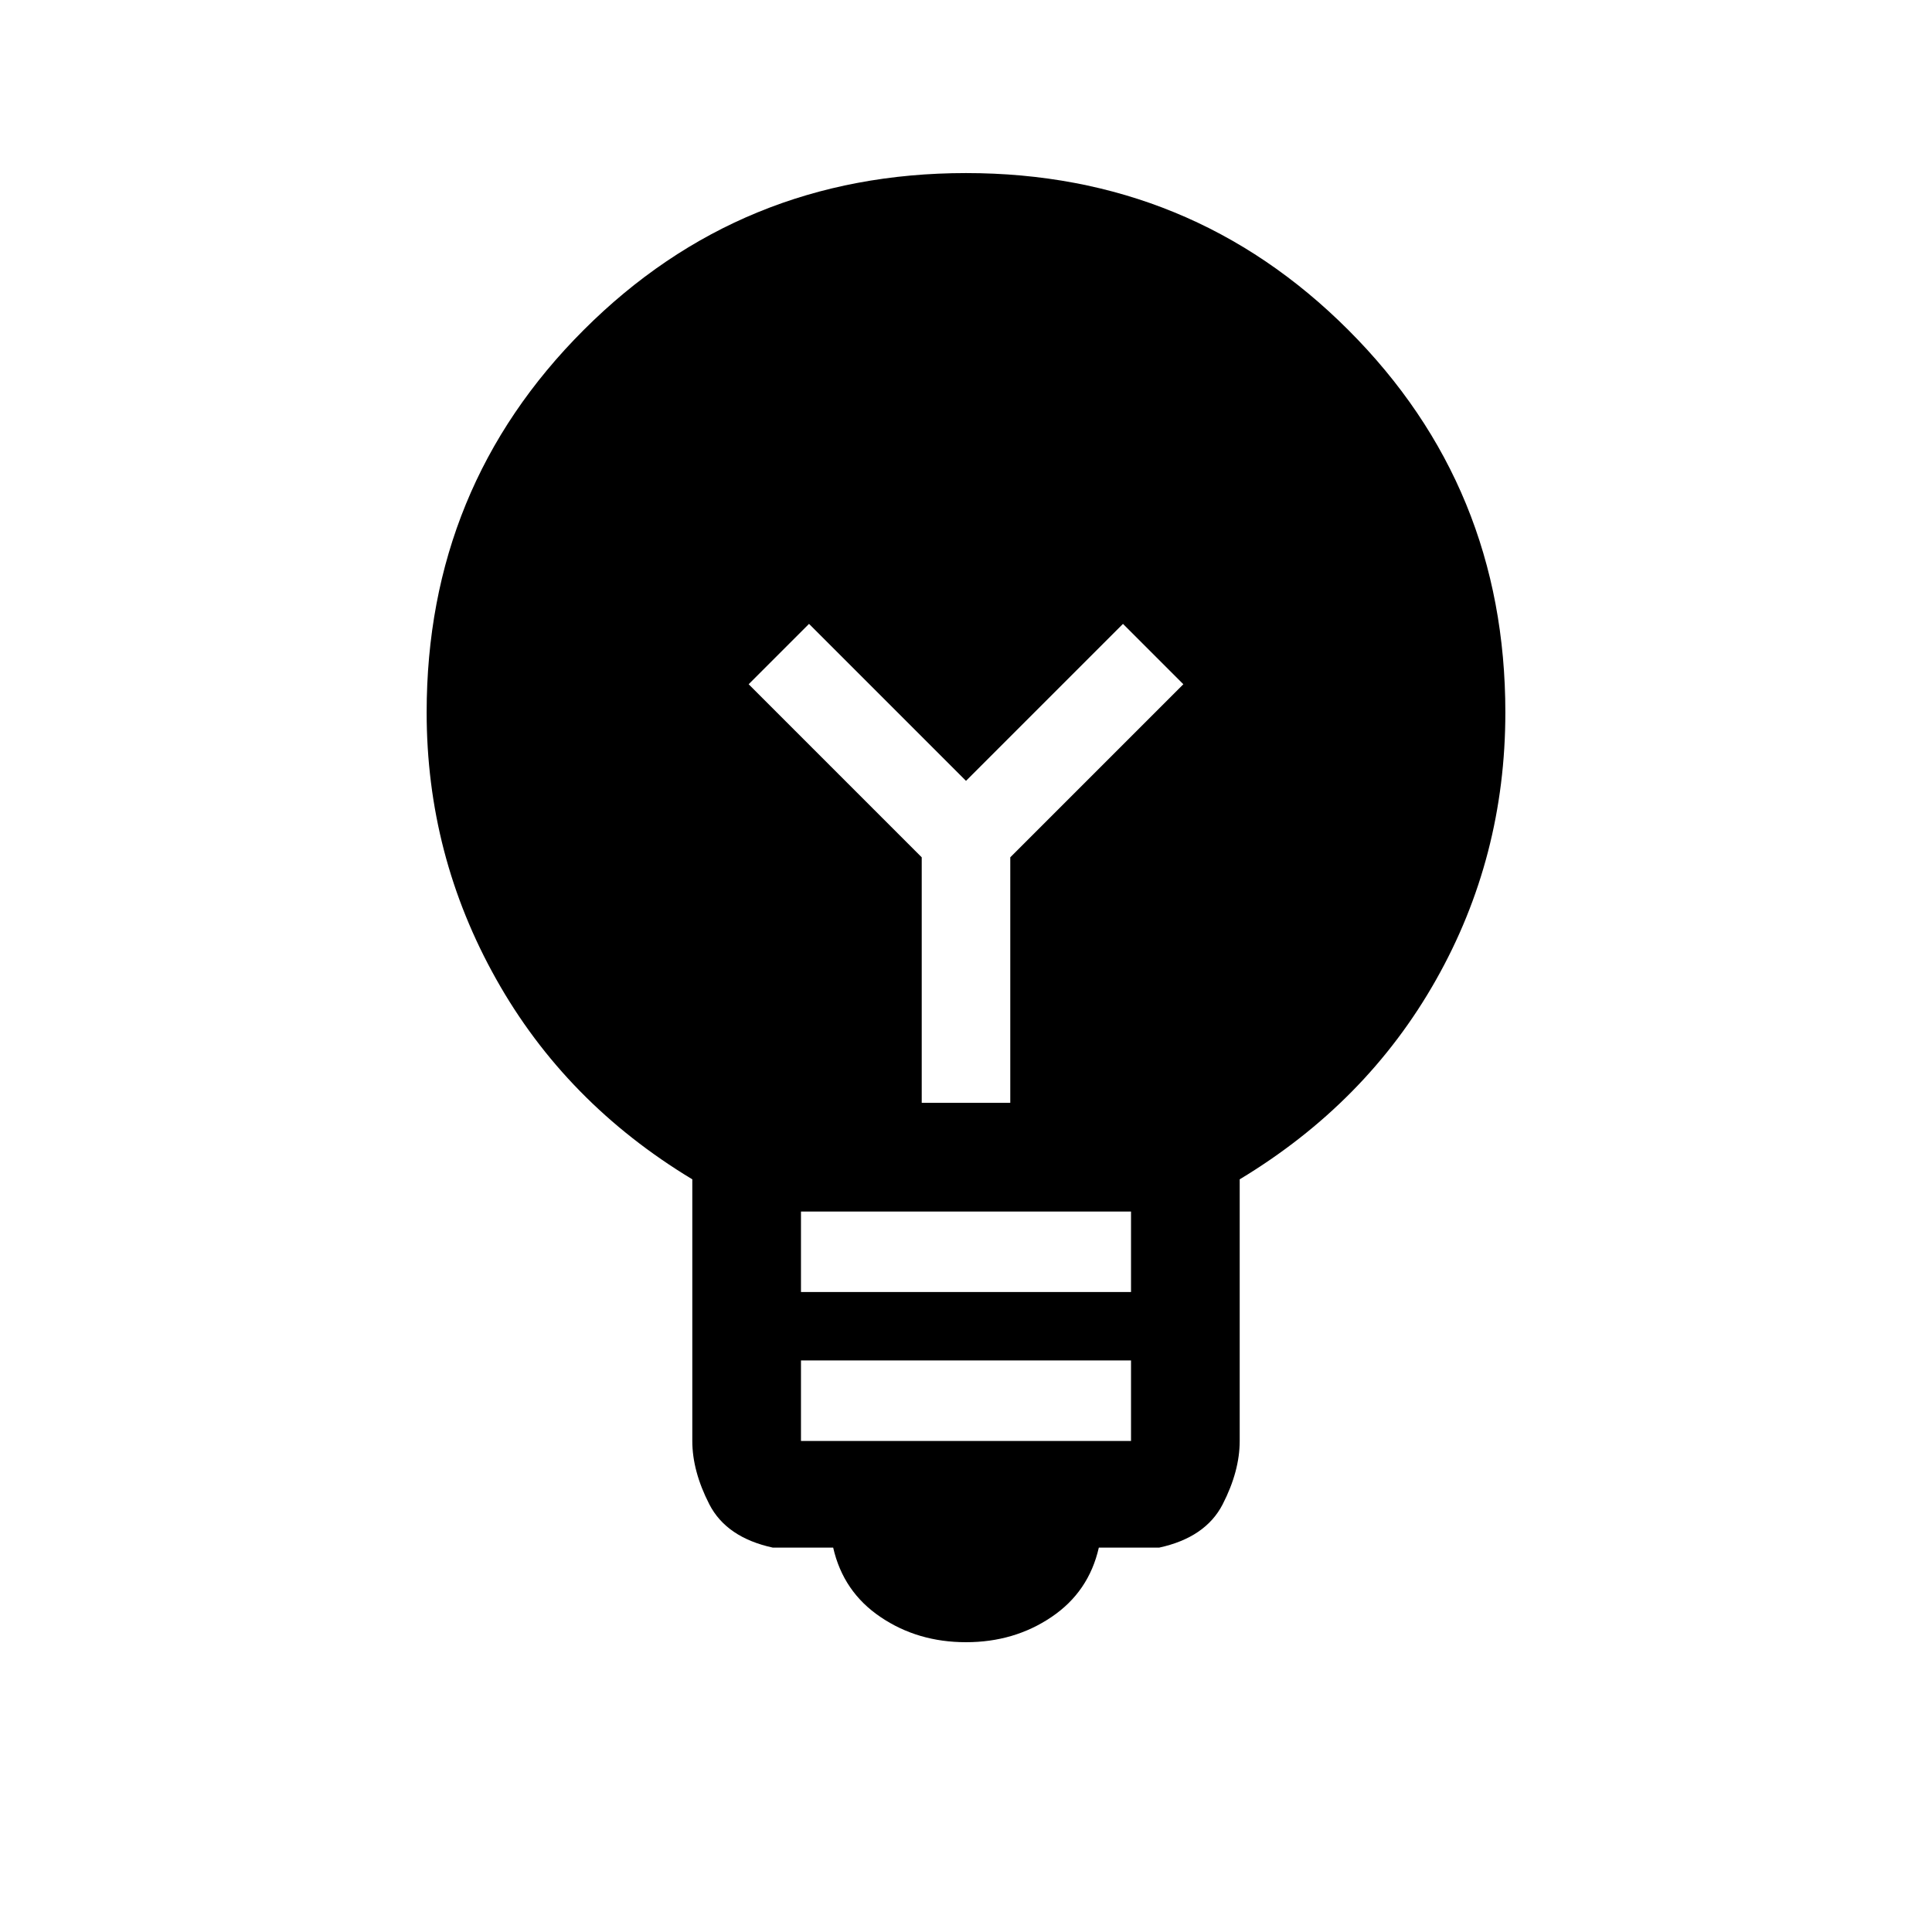<svg xmlns="http://www.w3.org/2000/svg" height="24" width="24"><path d="M12 20.4q-.6 0-1.062-.313-.463-.312-.588-.862H9.6q-.575-.125-.788-.537-.212-.413-.212-.788v-3.25q-1.575-.95-2.437-2.488Q5.3 10.625 5.3 8.85q0-2.8 1.95-4.75Q9.2 2.15 12 2.15t4.75 1.95q1.95 1.95 1.95 4.75 0 1.8-.863 3.325-.862 1.525-2.437 2.475v3.25q0 .375-.212.788-.213.412-.788.537h-.75q-.125.55-.588.862Q12.6 20.4 12 20.4Zm-2.05-4.35h4.1v-1h-4.1Zm0 1.85h4.1v-1h-4.1Zm2.6-4.2v-3.05L14.7 8.5l-.75-.75L12 9.7l-1.95-1.95-.75.75 2.15 2.15v3.05Z"/></svg>